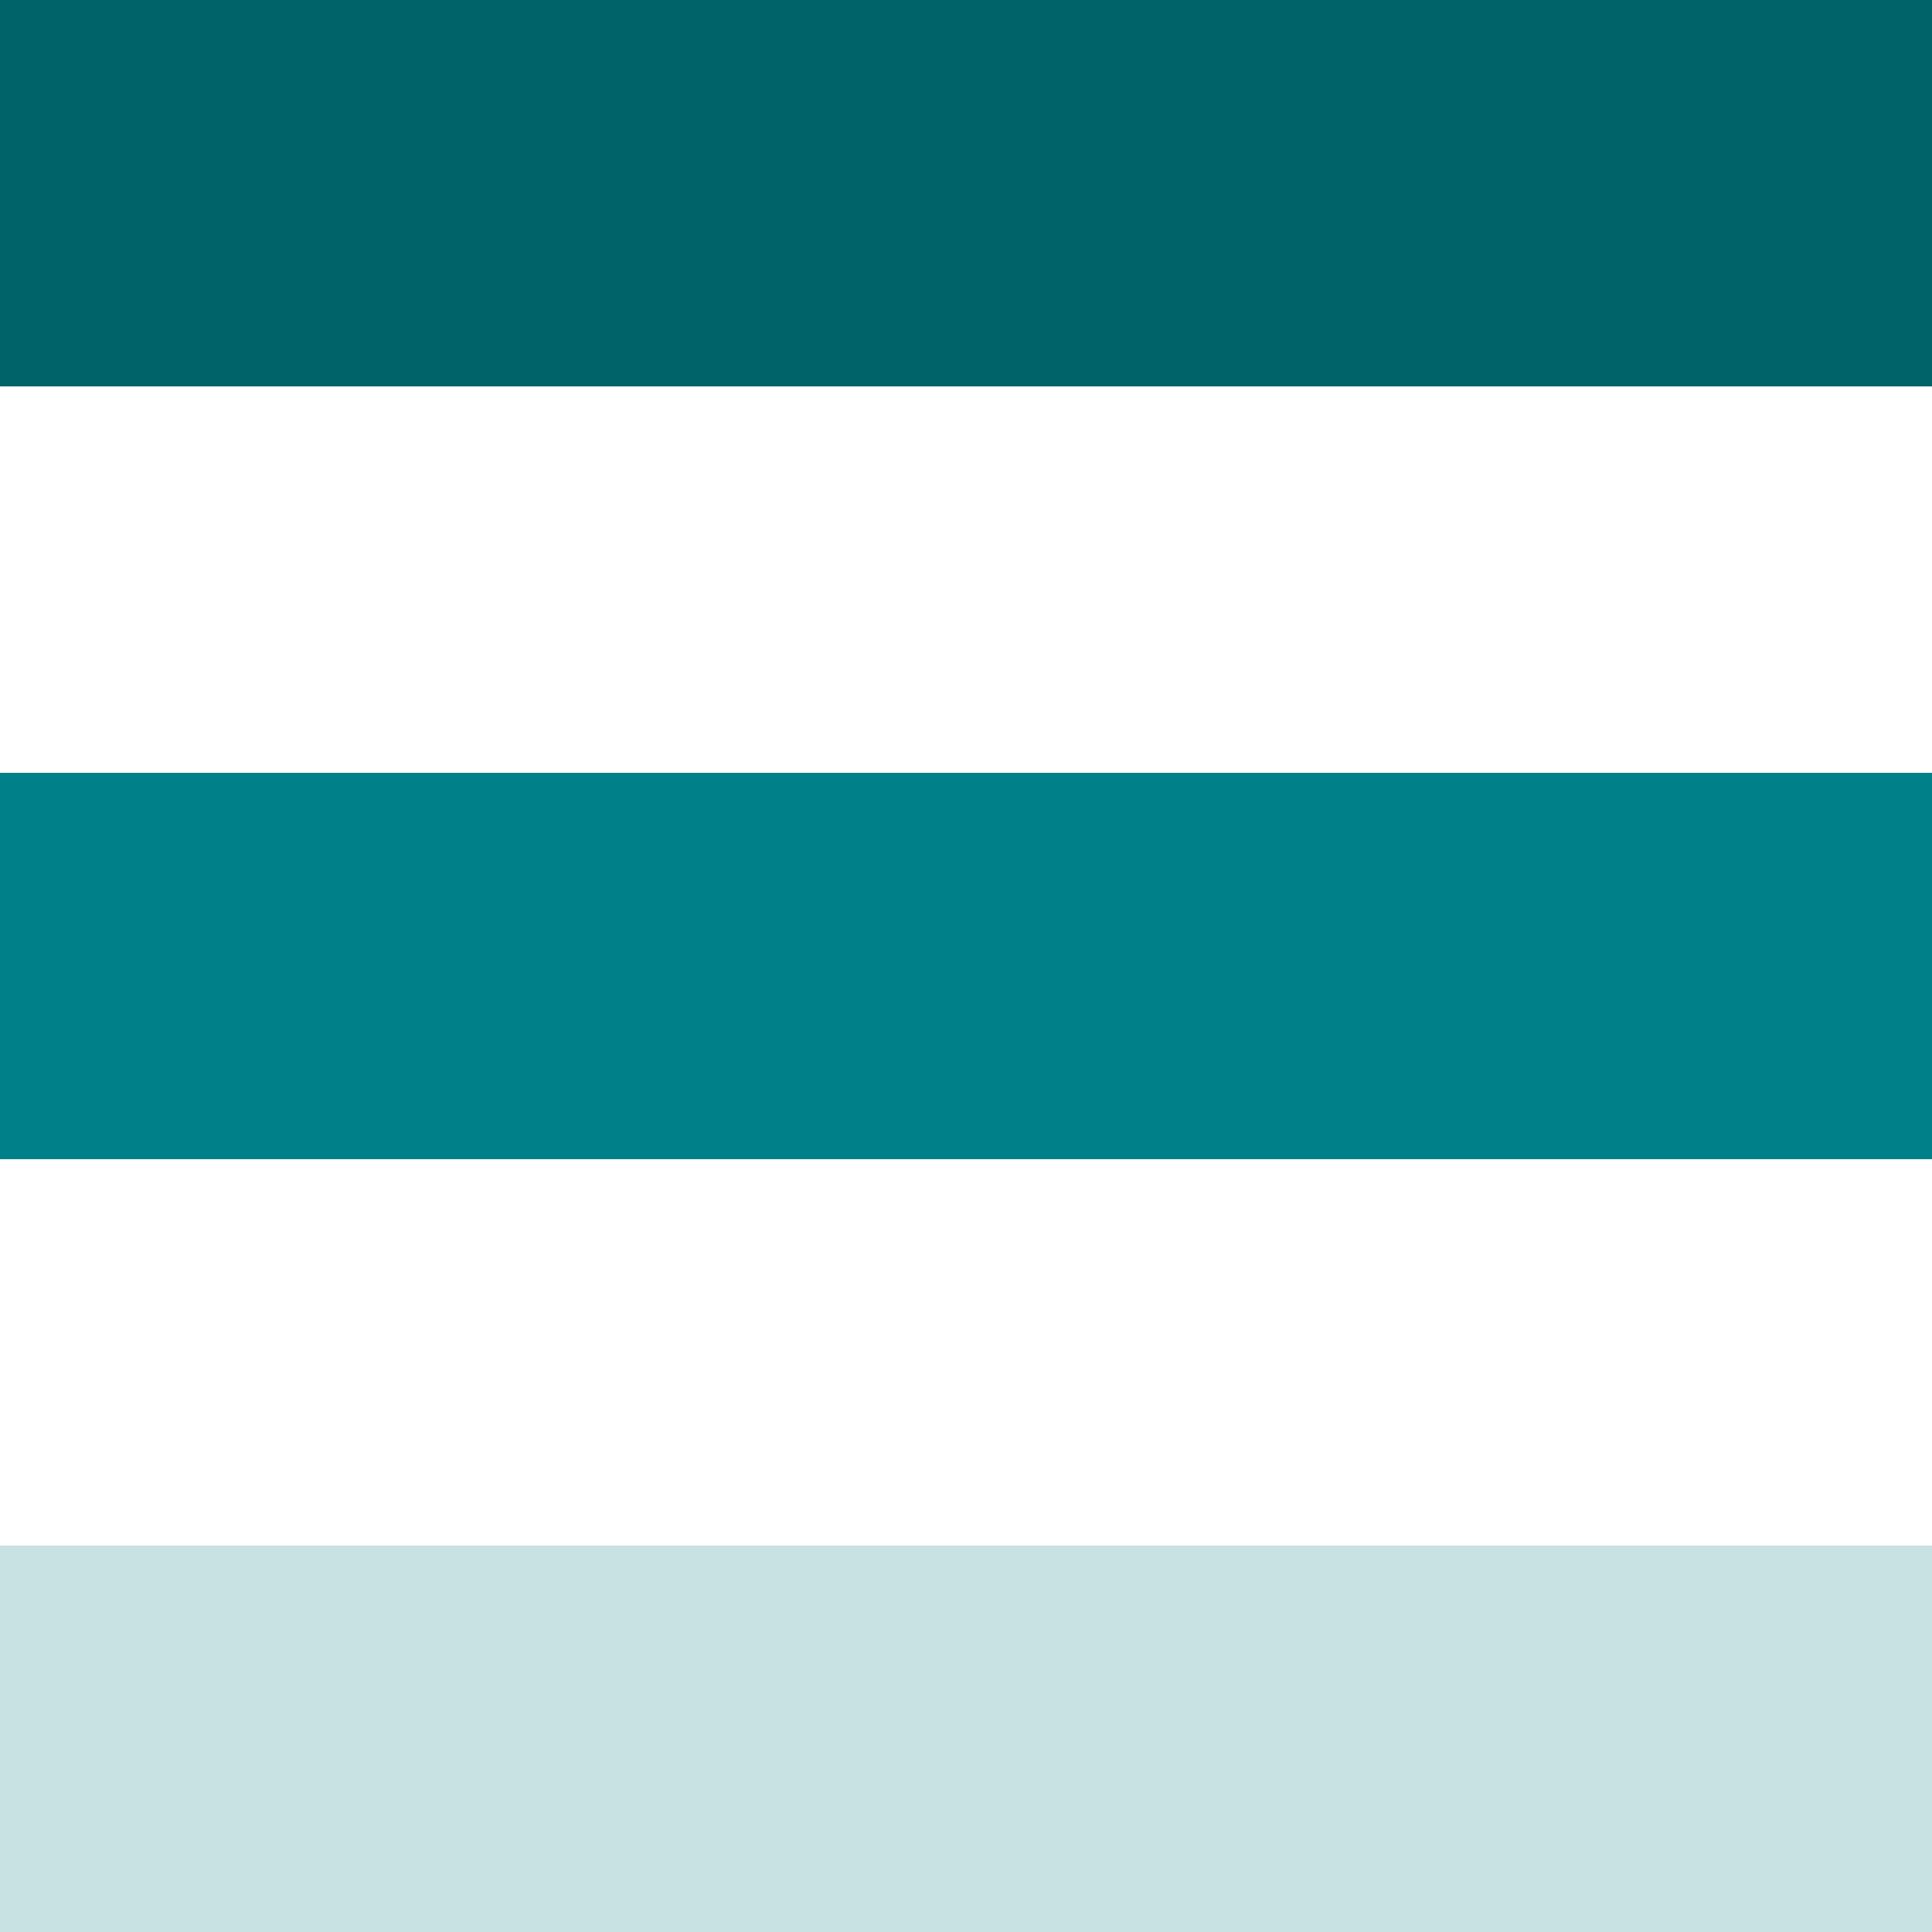 <svg width="15" height="15" fill="none" xmlns="http://www.w3.org/2000/svg">
<rect width="15" height="3" fill="#01636A"/>
<rect y="6" width="15" height="3" fill="#00818A"/>
<rect y="12" width="15" height="3" fill="#C8E1E3"/>
</svg>
